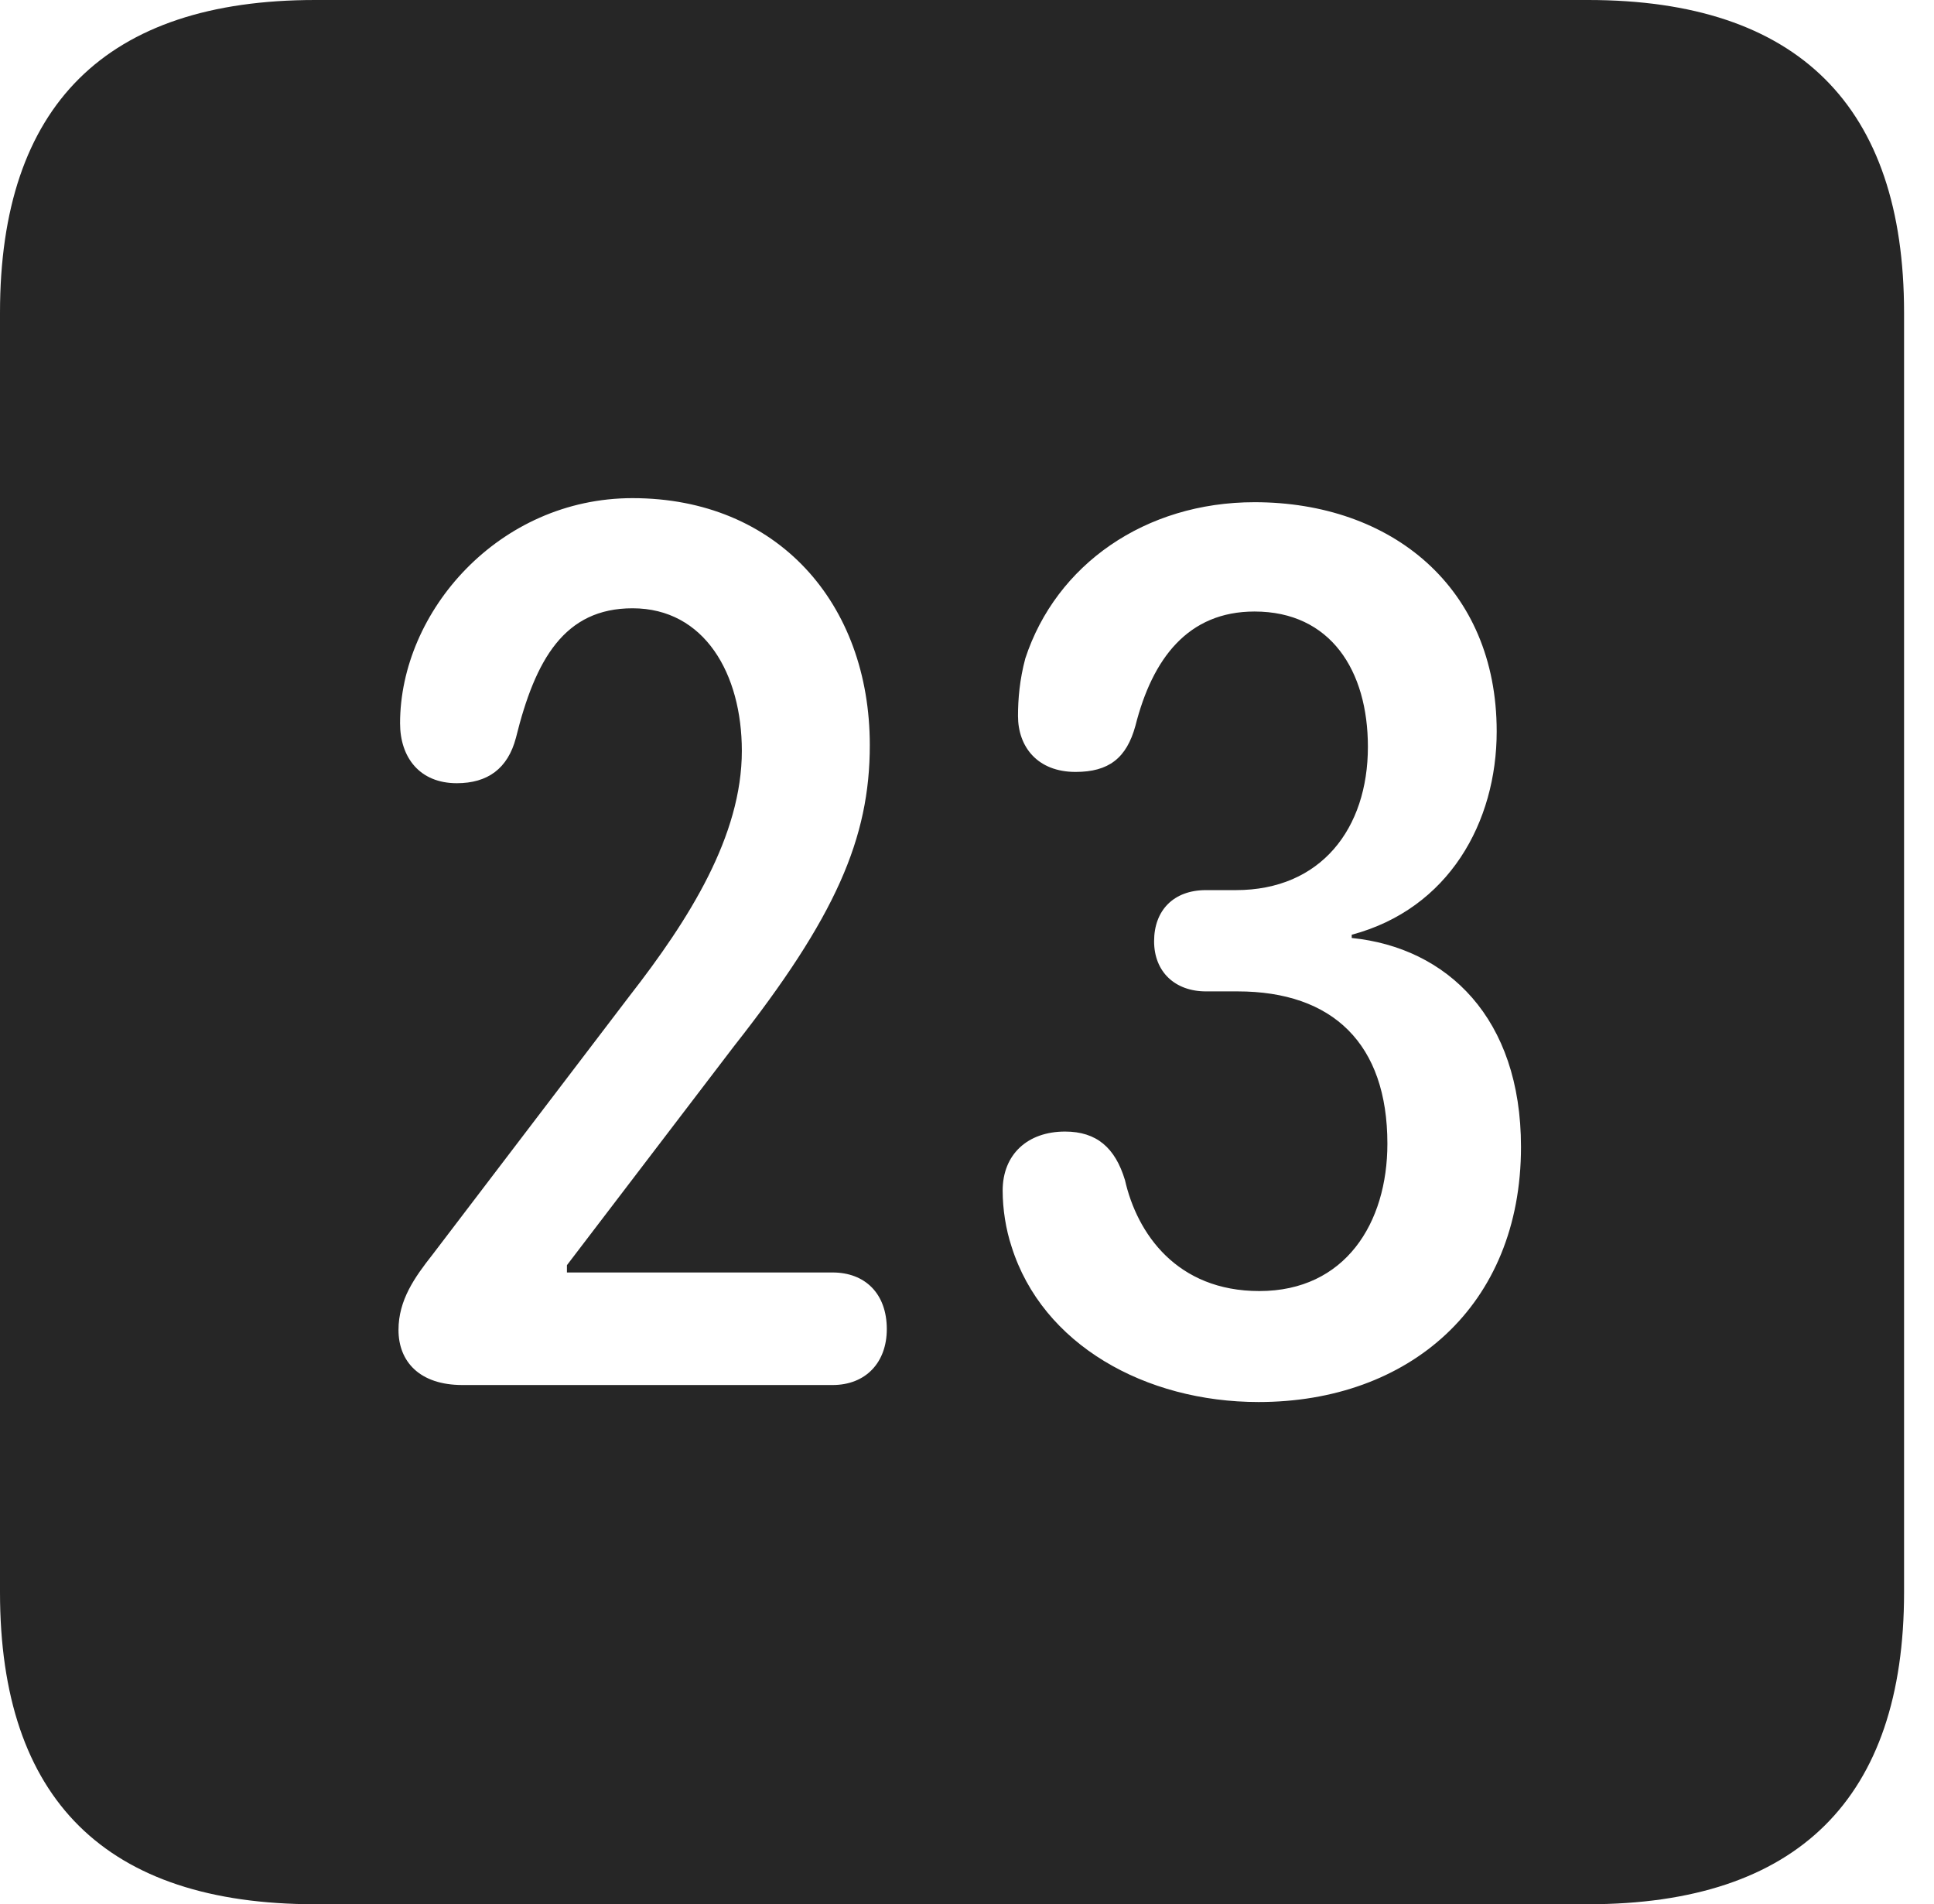 <?xml version="1.0" encoding="UTF-8"?>
<!--Generator: Apple Native CoreSVG 326-->
<!DOCTYPE svg
PUBLIC "-//W3C//DTD SVG 1.1//EN"
       "http://www.w3.org/Graphics/SVG/1.1/DTD/svg11.dtd">
<svg version="1.1" xmlns="http://www.w3.org/2000/svg" xmlns:xlink="http://www.w3.org/1999/xlink" viewBox="0 0 23.32 22.959">
 <g>
  <rect height="22.959" opacity="0" width="23.32" x="0" y="0"/>
  <path d="M22.959 3.77L22.959 19.199C22.959 21.68 21.68 22.959 19.15 22.959L3.799 22.959C1.279 22.959 0 21.699 0 19.199L0 3.77C0 1.27 1.279 0 3.799 0L19.15 0C21.68 0 22.959 1.279 22.959 3.77ZM12.363 7.939C12.295 8.193 12.275 8.428 12.275 8.633C12.275 9.004 12.51 9.307 12.969 9.307C13.369 9.307 13.584 9.141 13.691 8.75C13.896 7.939 14.326 7.373 15.127 7.373C16.045 7.373 16.494 8.086 16.494 9.004C16.494 9.99 15.928 10.732 14.902 10.732L14.541 10.732C14.15 10.732 13.916 10.977 13.916 11.348C13.916 11.719 14.17 11.953 14.541 11.953L14.922 11.953C16.074 11.953 16.729 12.588 16.729 13.789C16.729 14.746 16.221 15.566 15.185 15.566C14.19 15.566 13.711 14.873 13.565 14.229C13.447 13.838 13.223 13.643 12.842 13.643C12.393 13.643 12.09 13.916 12.09 14.355C12.09 14.58 12.129 14.824 12.197 15.029C12.568 16.211 13.809 16.904 15.176 16.904C16.982 16.904 18.34 15.752 18.34 13.828C18.34 12.275 17.451 11.426 16.299 11.309L16.299 11.27C17.471 10.957 18.047 9.912 18.047 8.818C18.047 7.08 16.777 6.055 15.127 6.055C13.809 6.055 12.734 6.807 12.363 7.939ZM4.824 8.721C4.824 9.131 5.059 9.443 5.508 9.443C5.879 9.443 6.123 9.268 6.221 8.896C6.455 7.949 6.807 7.334 7.627 7.334C8.496 7.334 8.945 8.125 8.945 9.053C8.945 10.078 8.311 11.084 7.588 12.012L5.215 15.127C5 15.4 4.805 15.674 4.805 16.035C4.805 16.416 5.059 16.699 5.576 16.699L10.039 16.699C10.44 16.699 10.693 16.426 10.693 16.025C10.693 15.596 10.43 15.342 10.039 15.342L6.836 15.342L6.836 15.254L8.848 12.617C10.078 11.055 10.488 10.107 10.488 8.984C10.488 7.275 9.375 6.006 7.627 6.006C6.016 6.006 4.824 7.373 4.824 8.721Z" fill="black" fill-opacity="0.85"/>
 </g>
</svg>
